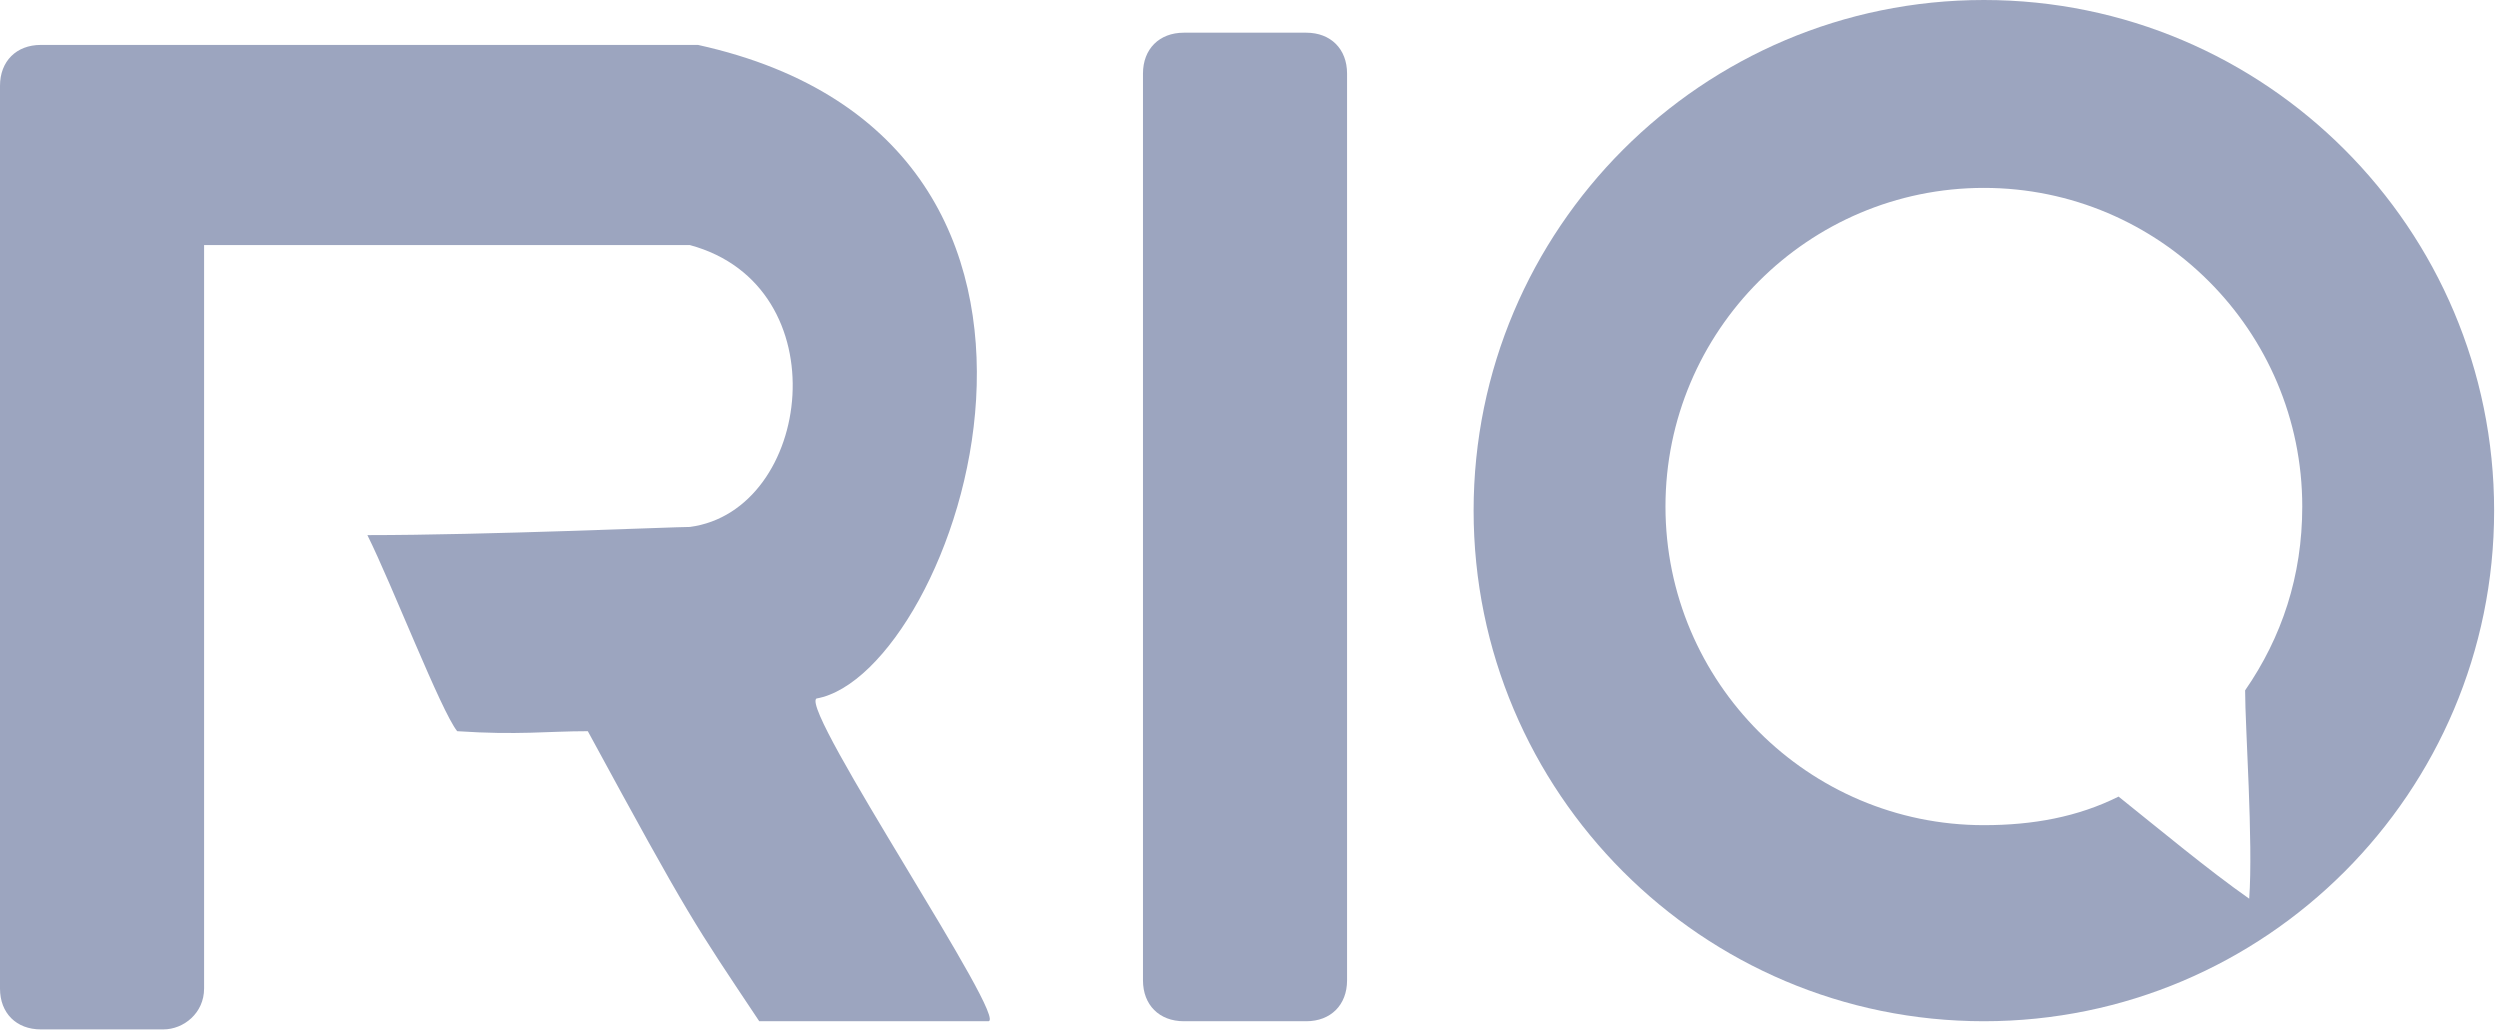 <?xml version="1.0" encoding="UTF-8" standalone="no"?>
<svg width="63px" height="26px" viewBox="0 0 63 26" version="1.1" xmlns="http://www.w3.org/2000/svg" xmlns:xlink="http://www.w3.org/1999/xlink" xmlns:sketch="http://www.bohemiancoding.com/sketch/ns">
    <!-- Generator: Sketch 3.2.1 (9971) - http://www.bohemiancoding.com/sketch -->
    <title>rio</title>
    <desc>Created with Sketch.</desc>
    <defs></defs>
    <g id="Page-1" stroke="none" stroke-width="1" fill="none" fill-rule="evenodd" sketch:type="MSPage">
        <g id="logotypes" sketch:type="MSLayerGroup" transform="translate(-315, -12)" fill="#9CA5BF">
            <g id="rio" transform="translate(315, 12)" sketch:type="MSShapeGroup">
                <path d="M32.918,25.735 L29.832,25.735 C29.214,25.735 28.803,25.324 28.803,24.706 L28.803,1.853 C28.803,1.235 29.214,0.824 29.832,0.824 L32.918,0.824 C33.535,0.824 33.946,1.235 33.946,1.853 L33.946,24.706 C33.946,25.324 33.535,25.735 32.918,25.735 L32.918,25.735 Z" id="Shape"></path>
                <path d="M49.994,0 C42.896,0 37.135,5.765 37.135,12.868 C37.135,19.971 42.896,25.735 49.994,25.735 C57.091,25.735 62.852,19.971 62.852,12.868 C62.852,5.765 57.091,0 49.994,0 L49.994,0 Z M49.994,20.794 C45.57,20.794 41.97,17.191 41.97,12.765 C41.97,8.338 45.57,4.735 49.994,4.735 C54.417,4.735 58.017,8.338 58.017,12.765 C58.017,14.515 57.503,16.059 56.577,17.397 C56.577,18.324 56.783,21.206 56.68,22.647 C55.651,21.926 54.417,20.897 53.388,20.074 C52.359,20.588 51.228,20.794 49.994,20.794 L49.994,20.794 Z" id="Shape"></path>
                <path d="M4.115,25.941 L1.029,25.941 C0.411,25.941 0,25.529 0,24.912 L0,2.162 C0,1.544 0.411,1.132 1.029,1.132 L4.115,1.132 L17.59,1.132 C28.803,3.603 24.071,16.985 20.573,17.603 C20.162,17.912 25.511,25.838 24.894,25.735 L19.133,25.735 C17.487,23.265 17.385,23.162 14.813,18.426 C13.784,18.426 13.064,18.529 11.521,18.426 C11.11,17.912 9.875,14.721 9.258,13.485 C12.241,13.485 16.973,13.279 17.385,13.279 C20.471,12.868 21.191,7.206 17.385,6.176 C13.99,6.176 6.995,6.176 5.143,6.176 L5.143,24.912 C5.143,25.529 4.629,25.941 4.115,25.941 L4.115,25.941 Z" id="Shape"></path>
            </g>
        </g>
    </g>
</svg>